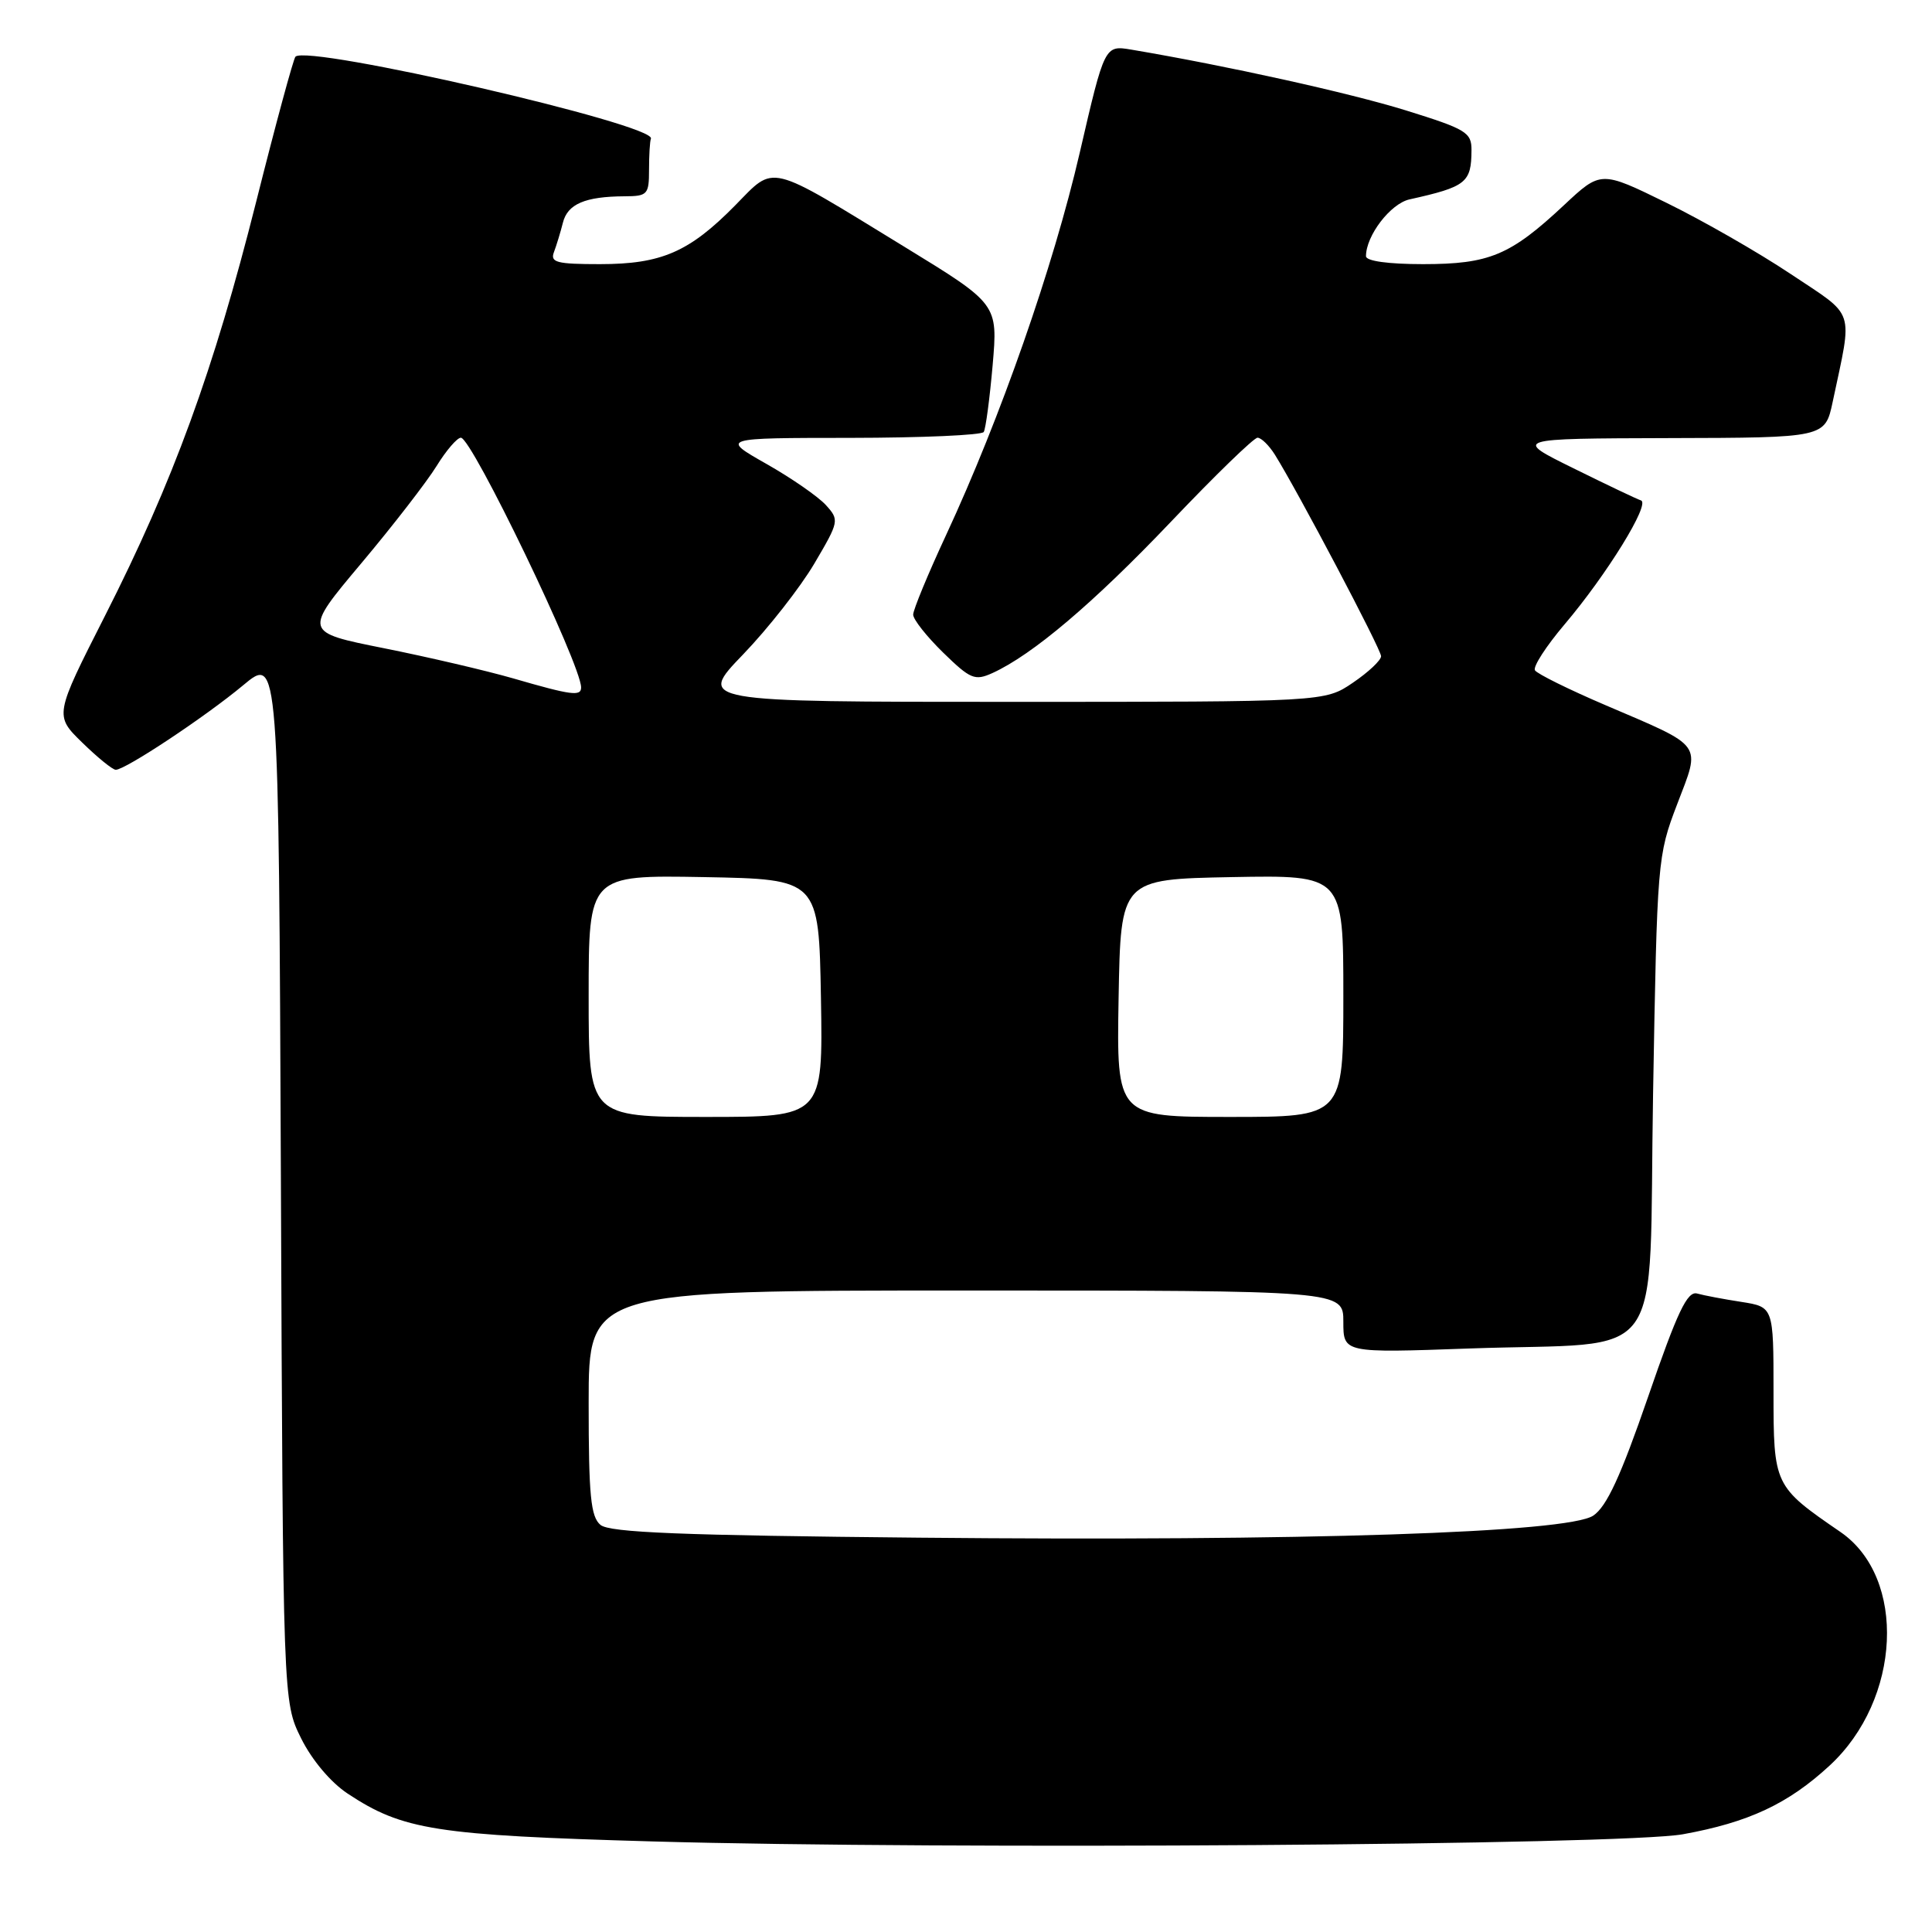 <?xml version="1.0" encoding="UTF-8" standalone="no"?>
<!DOCTYPE svg PUBLIC "-//W3C//DTD SVG 1.1//EN" "http://www.w3.org/Graphics/SVG/1.1/DTD/svg11.dtd" >
<svg xmlns="http://www.w3.org/2000/svg" xmlns:xlink="http://www.w3.org/1999/xlink" version="1.1" viewBox="0 0 256 256">
 <g >
 <path fill="currentColor"
d=" M 222.99 243.05 C 231.68 241.48 236.93 239.03 242.42 233.96 C 251.93 225.20 252.68 209.04 243.86 202.99 C 235.05 196.94 235.00 196.83 235.00 184.40 C 235.00 173.18 235.00 173.18 230.75 172.51 C 228.41 172.15 225.77 171.65 224.88 171.40 C 223.58 171.04 222.27 173.79 218.38 185.09 C 214.74 195.64 212.89 199.64 211.11 200.83 C 207.69 203.10 172.77 204.24 121.82 203.75 C 90.31 203.45 80.79 203.07 79.57 202.06 C 78.27 200.98 78.00 198.18 78.00 185.88 C 78.00 171.00 78.00 171.00 128.00 171.00 C 178.00 171.00 178.00 171.00 178.00 175.14 C 178.00 179.28 178.00 179.28 194.75 178.68 C 221.28 177.74 218.41 181.72 219.04 144.96 C 219.58 113.97 219.62 113.40 222.23 106.57 C 225.37 98.36 225.89 99.07 212.76 93.45 C 207.89 91.37 203.67 89.28 203.39 88.82 C 203.10 88.35 204.87 85.62 207.31 82.74 C 212.90 76.15 218.71 66.74 217.44 66.31 C 216.91 66.14 212.88 64.22 208.49 62.05 C 200.50 58.11 200.50 58.11 221.17 58.05 C 241.83 58.00 241.83 58.00 242.84 53.25 C 245.50 40.67 245.97 42.11 237.28 36.31 C 233.00 33.45 225.59 29.21 220.81 26.87 C 212.12 22.61 212.12 22.61 207.22 27.20 C 200.12 33.84 197.34 35.00 188.55 35.00 C 183.95 35.00 181.00 34.59 181.00 33.95 C 181.00 31.22 184.25 26.98 186.77 26.42 C 194.27 24.75 194.96 24.21 194.98 19.92 C 195.00 17.54 194.30 17.12 186.26 14.62 C 178.77 12.30 162.60 8.72 149.93 6.58 C 146.37 5.98 146.37 5.98 143.07 20.24 C 139.57 35.36 132.57 55.39 125.36 70.90 C 122.96 76.06 121.00 80.81 121.00 81.44 C 121.00 82.08 122.79 84.34 124.97 86.47 C 128.59 90.00 129.17 90.24 131.51 89.18 C 136.82 86.76 144.91 79.90 155.16 69.13 C 160.98 63.01 166.14 58.00 166.63 58.00 C 167.12 58.00 168.15 59.01 168.93 60.25 C 172.00 65.17 183.00 86.03 183.00 86.95 C 183.00 87.49 181.32 89.07 179.27 90.46 C 175.54 93.00 175.54 93.00 133.97 93.00 C 92.41 93.00 92.41 93.00 98.46 86.72 C 101.78 83.27 106.02 77.86 107.89 74.70 C 111.20 69.08 111.23 68.91 109.43 66.92 C 108.41 65.80 104.86 63.34 101.54 61.46 C 95.50 58.03 95.50 58.03 112.69 58.02 C 122.15 58.01 130.09 57.66 130.35 57.24 C 130.61 56.82 131.14 52.84 131.53 48.39 C 132.23 40.29 132.23 40.29 119.87 32.72 C 101.44 21.44 102.78 21.77 97.39 27.24 C 91.32 33.40 87.63 35.00 79.49 35.00 C 73.77 35.00 72.88 34.77 73.40 33.41 C 73.73 32.53 74.27 30.77 74.59 29.50 C 75.21 27.03 77.53 26.04 82.75 26.01 C 85.80 26.00 86.00 25.78 86.00 22.50 C 86.00 20.57 86.11 18.72 86.25 18.37 C 86.98 16.52 40.80 5.87 39.15 7.51 C 38.88 7.79 36.53 16.44 33.94 26.75 C 28.30 49.14 22.94 63.81 13.91 81.60 C 7.21 94.80 7.21 94.80 10.90 98.40 C 12.93 100.38 14.92 102.00 15.34 102.00 C 16.62 102.00 27.23 94.96 32.22 90.80 C 36.93 86.87 36.93 86.87 37.22 156.18 C 37.50 225.50 37.50 225.50 39.90 230.34 C 41.33 233.22 43.82 236.17 46.05 237.65 C 53.37 242.50 57.72 243.18 86.50 244.00 C 125.46 245.11 214.98 244.49 222.99 243.05 Z  M 78.00 131.97 C 78.00 115.95 78.00 115.95 93.25 116.22 C 108.50 116.50 108.50 116.50 108.78 132.25 C 109.05 148.00 109.05 148.00 93.53 148.00 C 78.00 148.00 78.00 148.00 78.00 131.97 Z  M 148.22 132.25 C 148.50 116.50 148.50 116.50 163.25 116.22 C 178.00 115.95 178.00 115.95 178.00 131.97 C 178.00 148.00 178.00 148.00 162.97 148.00 C 147.95 148.00 147.95 148.00 148.22 132.25 Z  M 68.00 89.89 C 64.42 88.86 56.71 87.06 50.86 85.89 C 40.21 83.76 40.21 83.76 47.88 74.63 C 52.10 69.61 56.58 63.81 57.85 61.75 C 59.12 59.69 60.57 58.00 61.07 58.00 C 62.52 58.00 77.00 88.07 77.00 91.09 C 77.00 92.30 75.72 92.13 68.00 89.89 Z "/>
</g>
</svg>